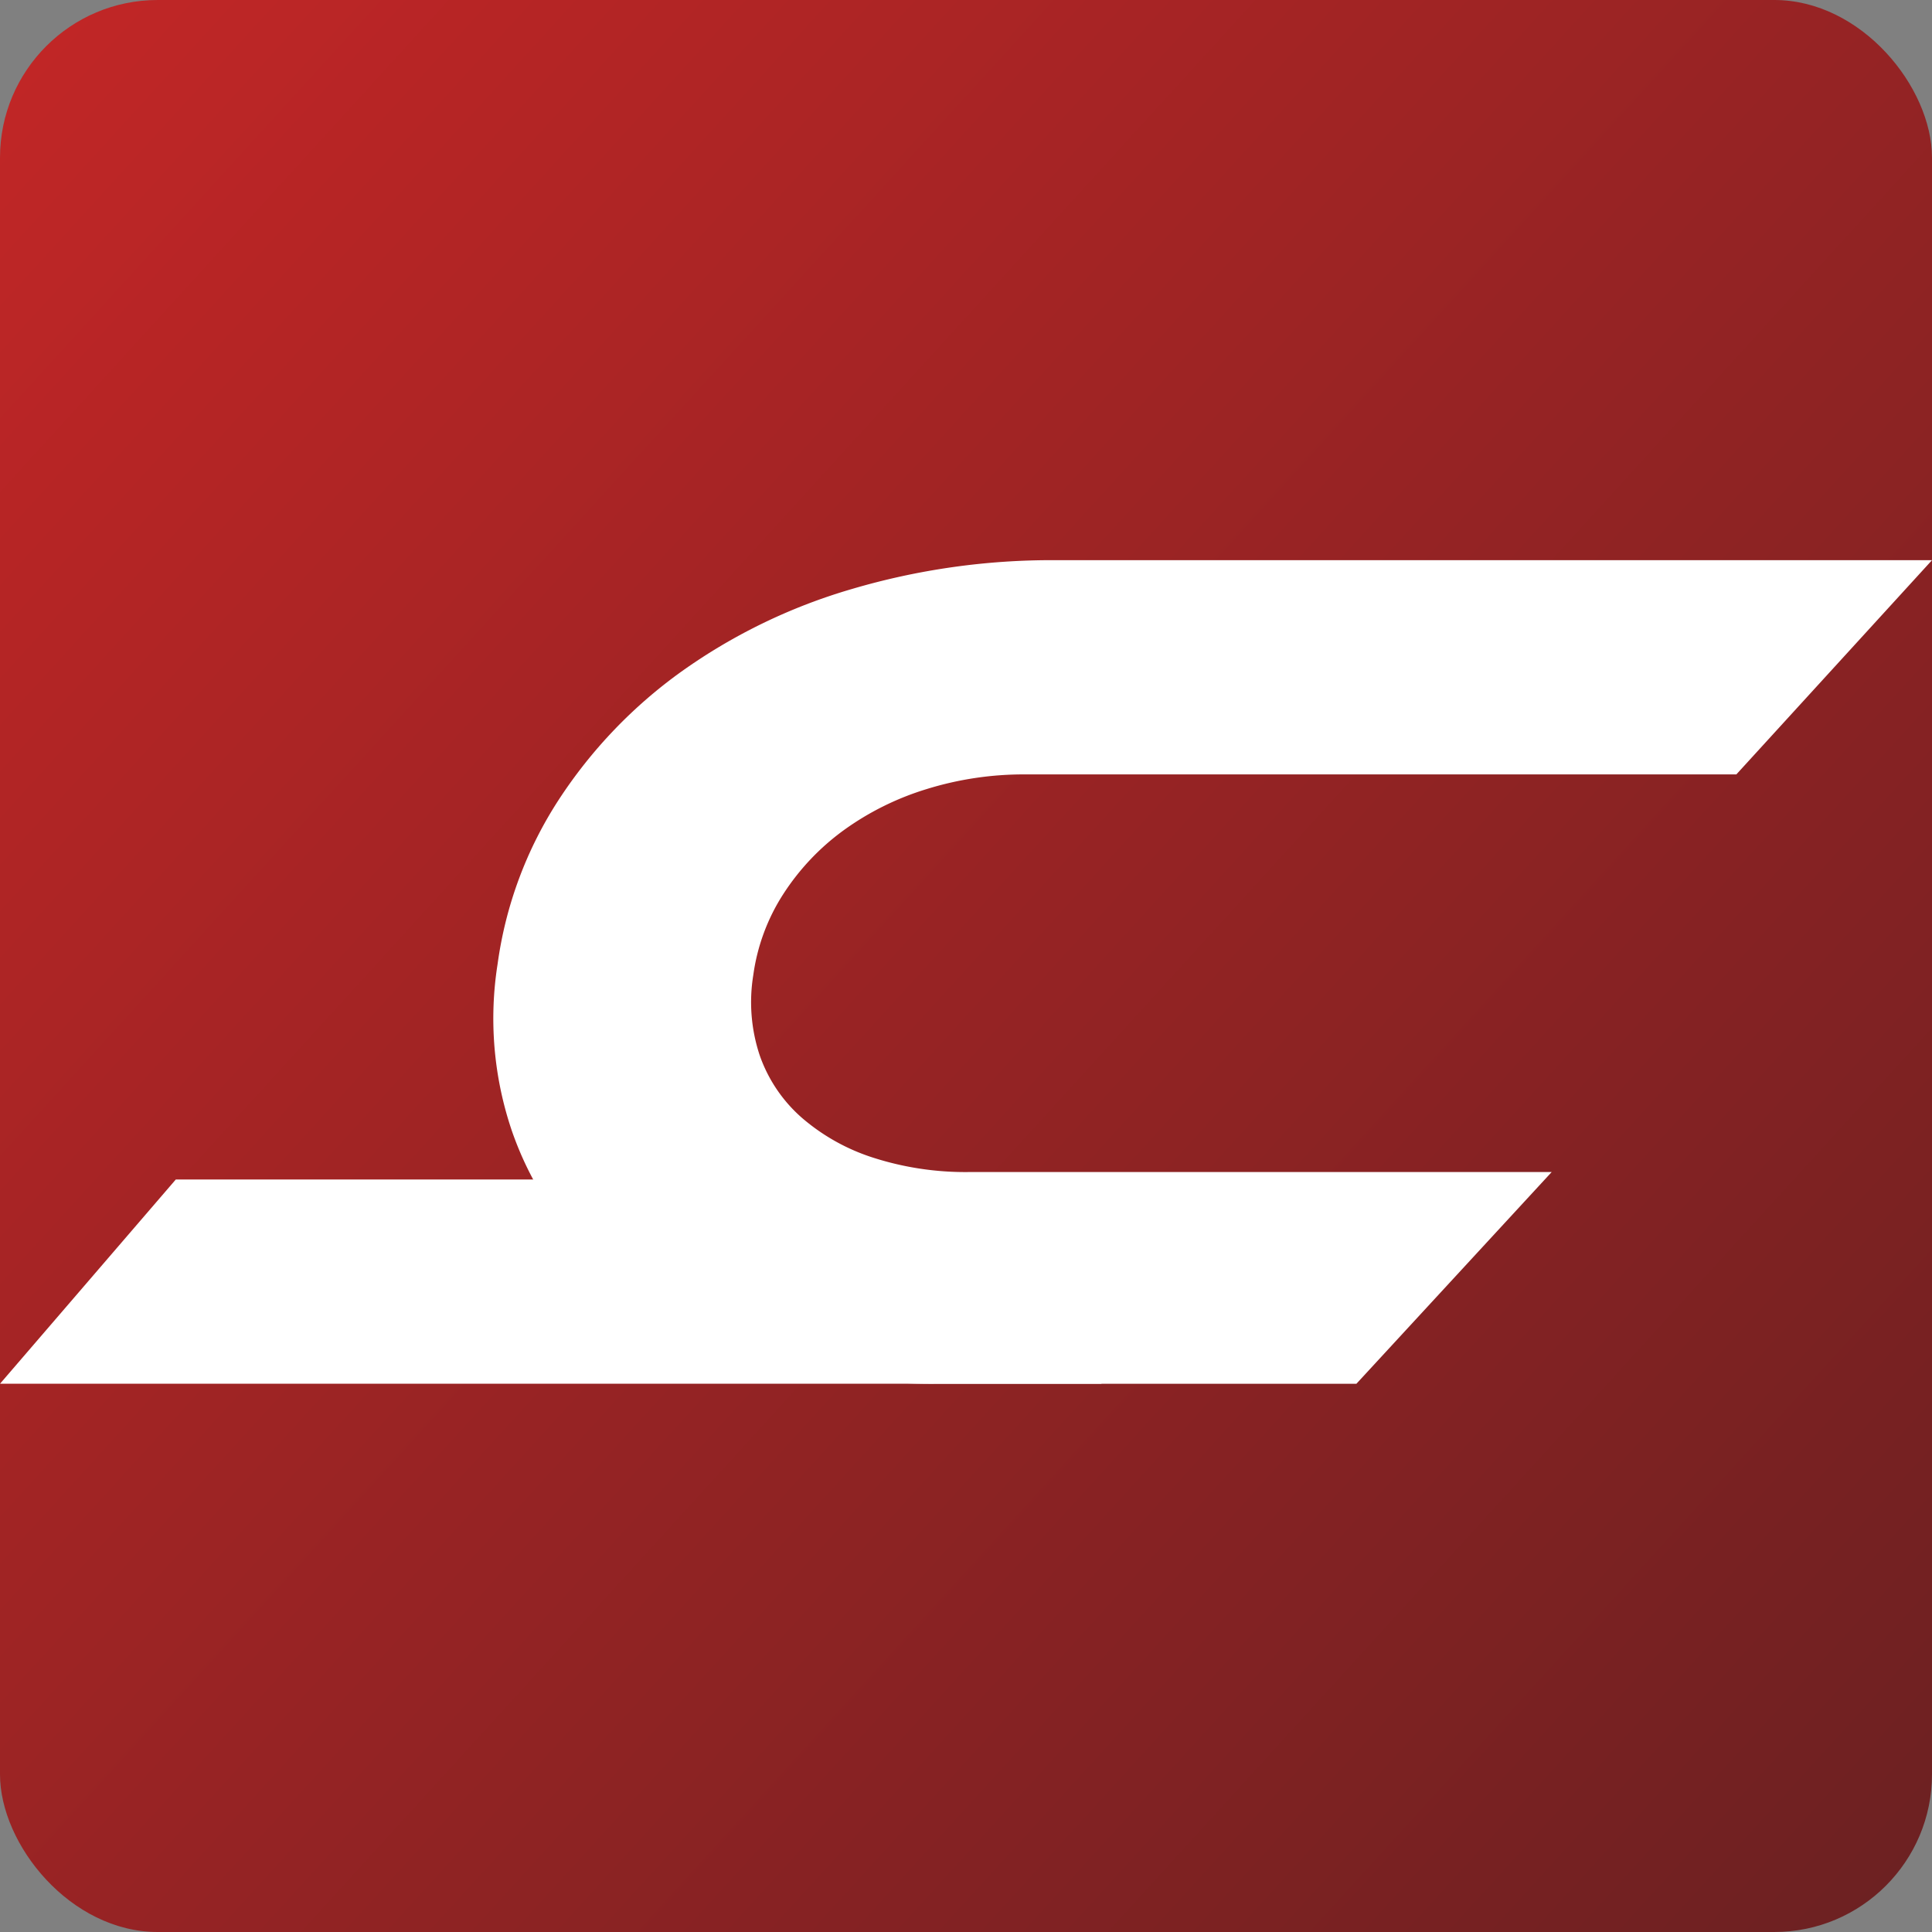 <svg xmlns="http://www.w3.org/2000/svg" xmlns:xlink="http://www.w3.org/1999/xlink" width="196" height="196" viewBox="0 0 196 196">
  <rect x="0" y="0" width="196" height="196" fill="#808080" stroke="none"/>
  <defs>
    <linearGradient id="linear-gradient" x1="-0.041" y1="0.079" x2="1.09" y2="1.11" gradientUnits="objectBoundingBox">
      <stop offset="0" stop-color="#c12626"/>
      <stop offset="1" stop-color="#622021"/>
    </linearGradient>
  </defs>
  <g id="파비콘_180x180" transform="translate(-159.844 -304.475)">
    <rect id="사각형_5528" data-name="사각형 5528" width="196" height="196" rx="16" transform="translate(159.844 304.475)" fill="url(#linear-gradient)"/>
    <g id="그룹_32860" data-name="그룹 32860" transform="translate(159.846 361.305)">
      <path id="패스_1" data-name="패스 1" d="M249.829,262.929,230.017,284.41H187.656a57.307,57.307,0,0,1-19.837-3.247,41.851,41.851,0,0,1-14.807-8.93,33.955,33.955,0,0,1-8.677-13.487,35.44,35.44,0,0,1-1.444-16.924,40.649,40.649,0,0,1,6.21-16.672,48.784,48.784,0,0,1,12.432-12.987,57.431,57.431,0,0,1,17.262-8.369,71.609,71.609,0,0,1,20.715-2.936h88.9l-19.85,21.734H196.428a33.212,33.212,0,0,0-10.047,1.5,28.6,28.6,0,0,0-8.41,4.186,24.259,24.259,0,0,0-6.082,6.429,20.217,20.217,0,0,0-3.059,8.243,17.075,17.075,0,0,0,.665,8.183,14.968,14.968,0,0,0,4.276,6.306,20.7,20.7,0,0,0,7.3,4.06,30.584,30.584,0,0,0,9.631,1.433Z" transform="translate(-92.411 -200.859)" fill="#fff"/>
      <path id="패스_4" data-name="패스 4" d="M244.216,216.543H147.81l-17.832,20.721H241.711Z" transform="translate(-129.978 -153.714)" fill="#fff"/>
    </g>
  </g>
</svg>
